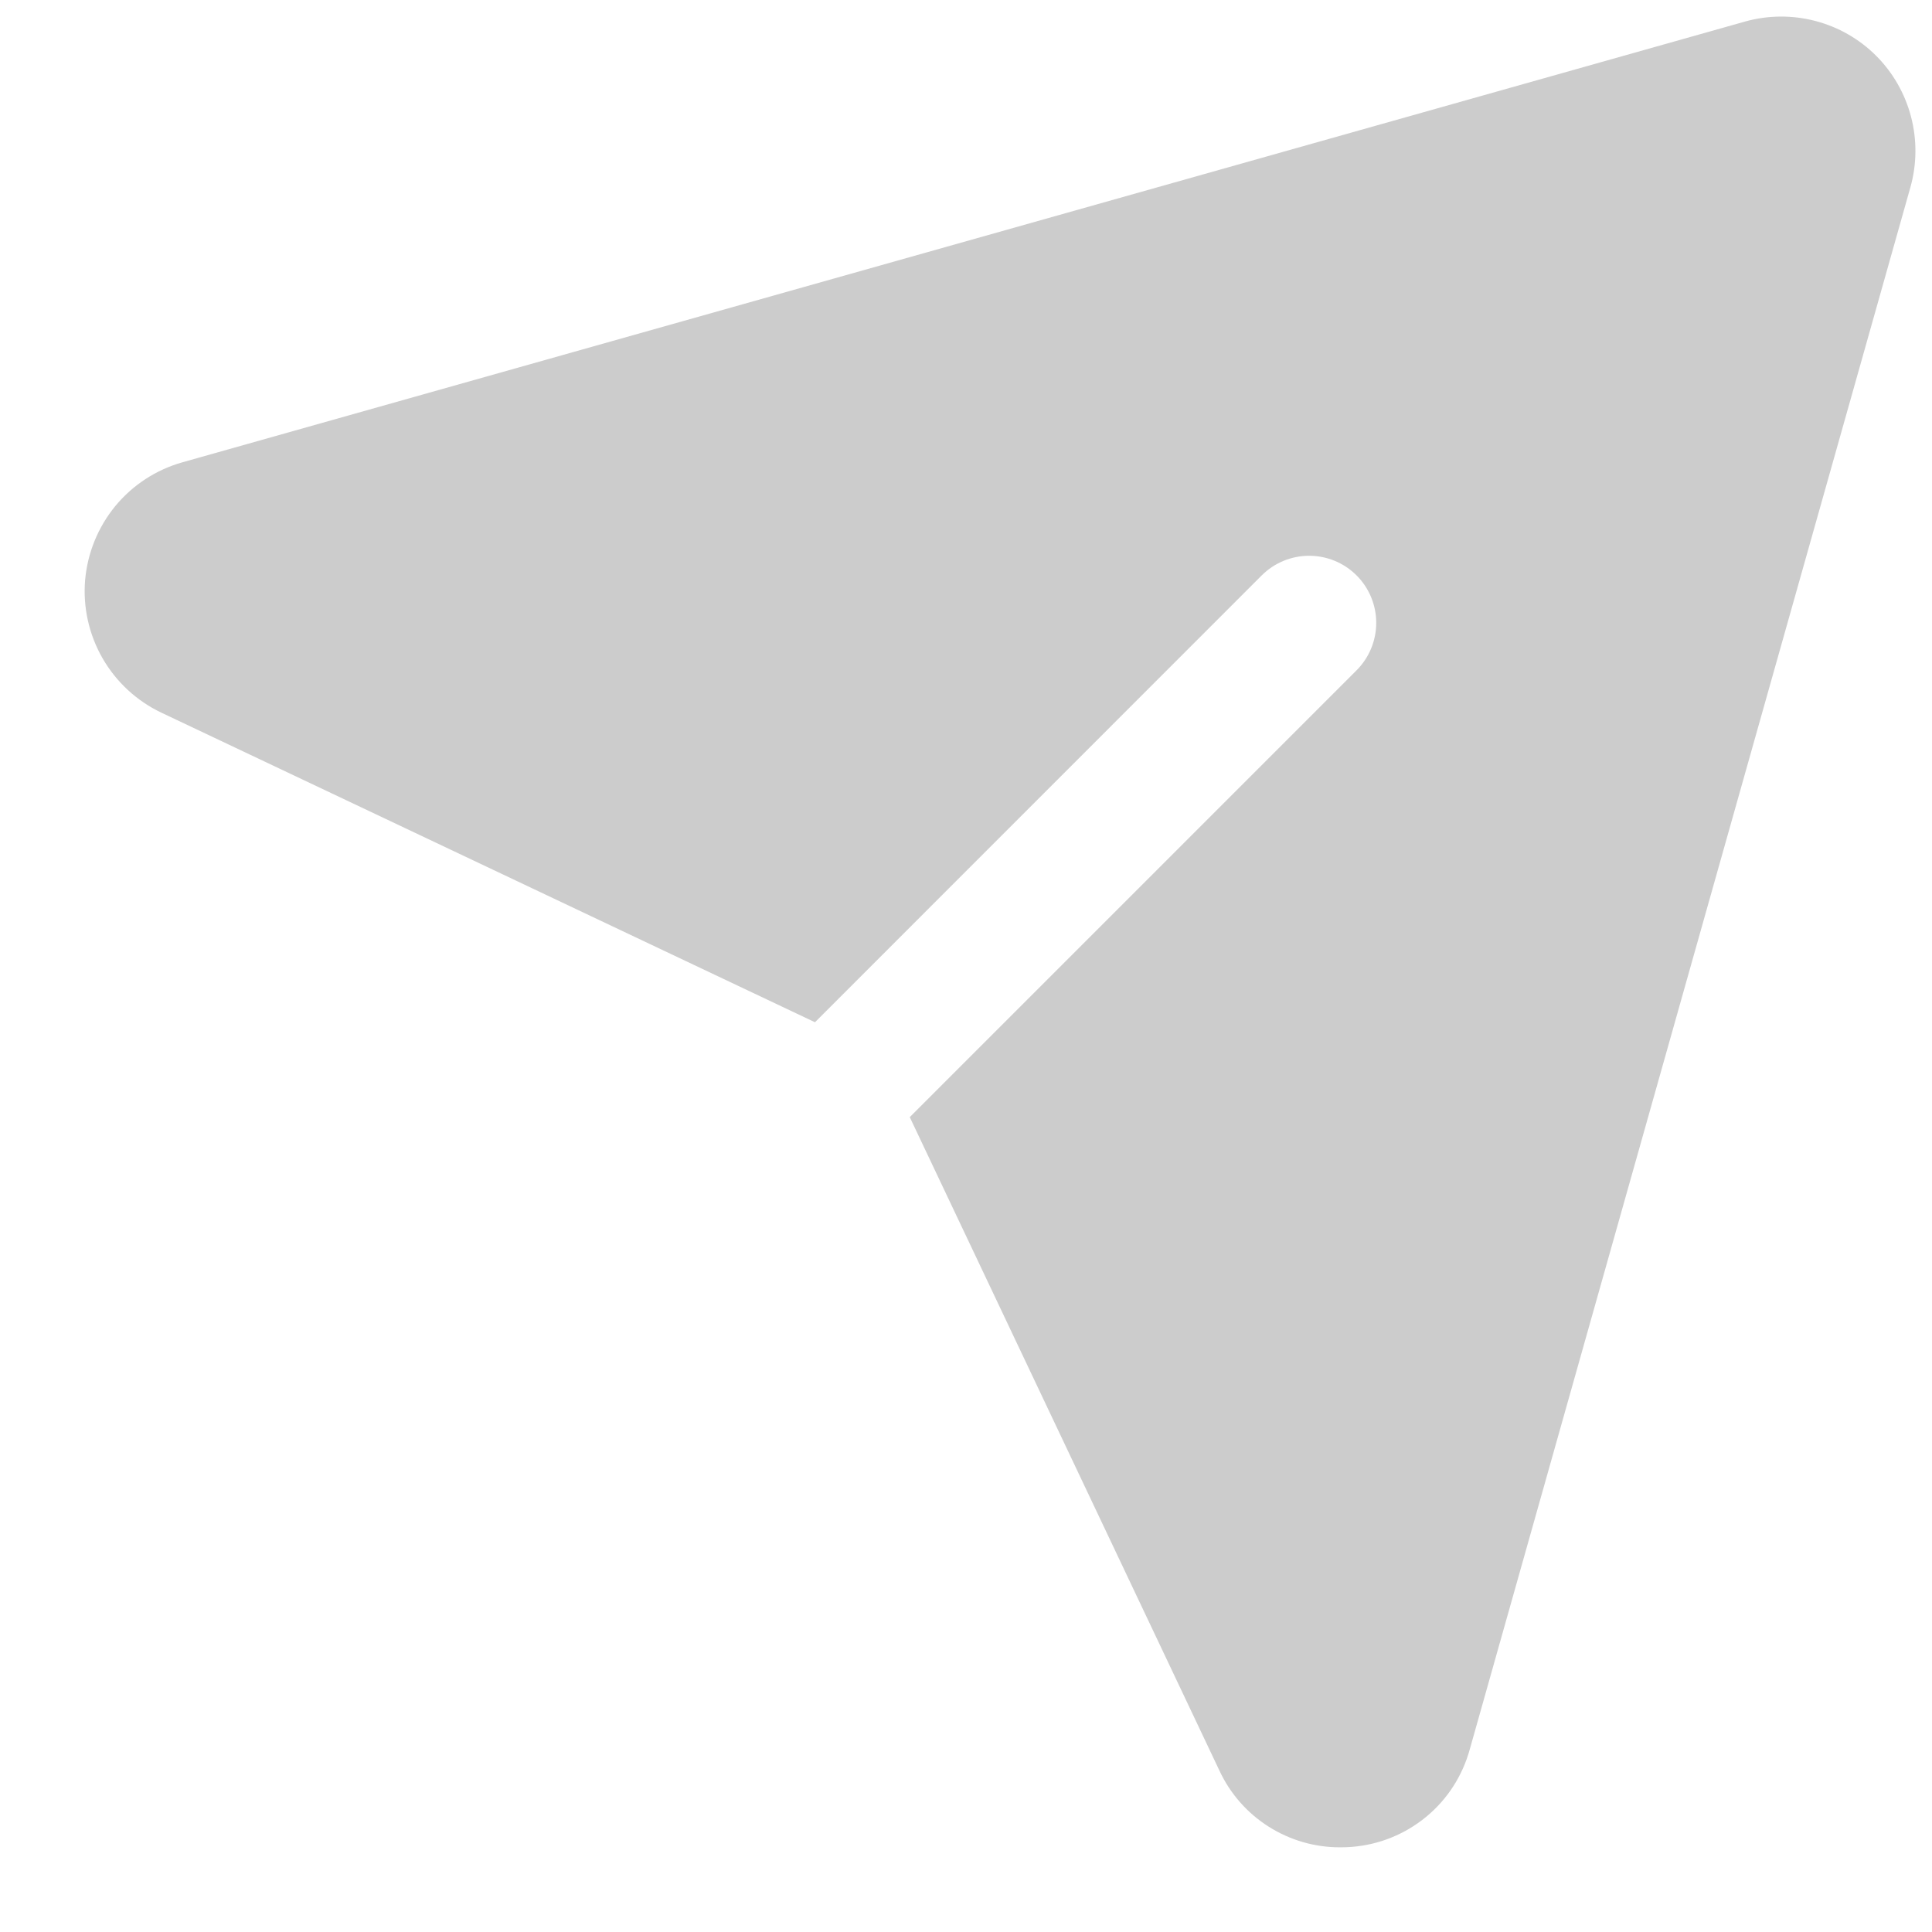 <svg width="18" height="18" viewBox="0 0 18 18" fill="none" xmlns="http://www.w3.org/2000/svg">
<path d="M17.48 0.52C17.323 0.363 17.127 0.251 16.912 0.195C16.697 0.139 16.471 0.141 16.257 0.201L1.7 4.307C1.455 4.376 1.237 4.518 1.075 4.714C0.913 4.911 0.815 5.152 0.793 5.405C0.772 5.659 0.829 5.913 0.956 6.134C1.083 6.354 1.274 6.531 1.504 6.64L7.593 9.524L11.755 5.361C11.872 5.244 12.031 5.178 12.197 5.178C12.363 5.178 12.522 5.244 12.639 5.361C12.756 5.478 12.822 5.637 12.822 5.803C12.822 5.969 12.756 6.128 12.639 6.245L8.476 10.408L11.361 16.496C11.46 16.71 11.62 16.892 11.819 17.018C12.019 17.145 12.25 17.212 12.487 17.211C12.522 17.211 12.559 17.21 12.595 17.207C12.849 17.187 13.091 17.089 13.287 16.927C13.484 16.765 13.625 16.546 13.693 16.3L17.799 1.744C17.859 1.53 17.861 1.304 17.805 1.089C17.749 0.874 17.637 0.677 17.48 0.52Z" fill="#CCCCCC"/>
</svg>
